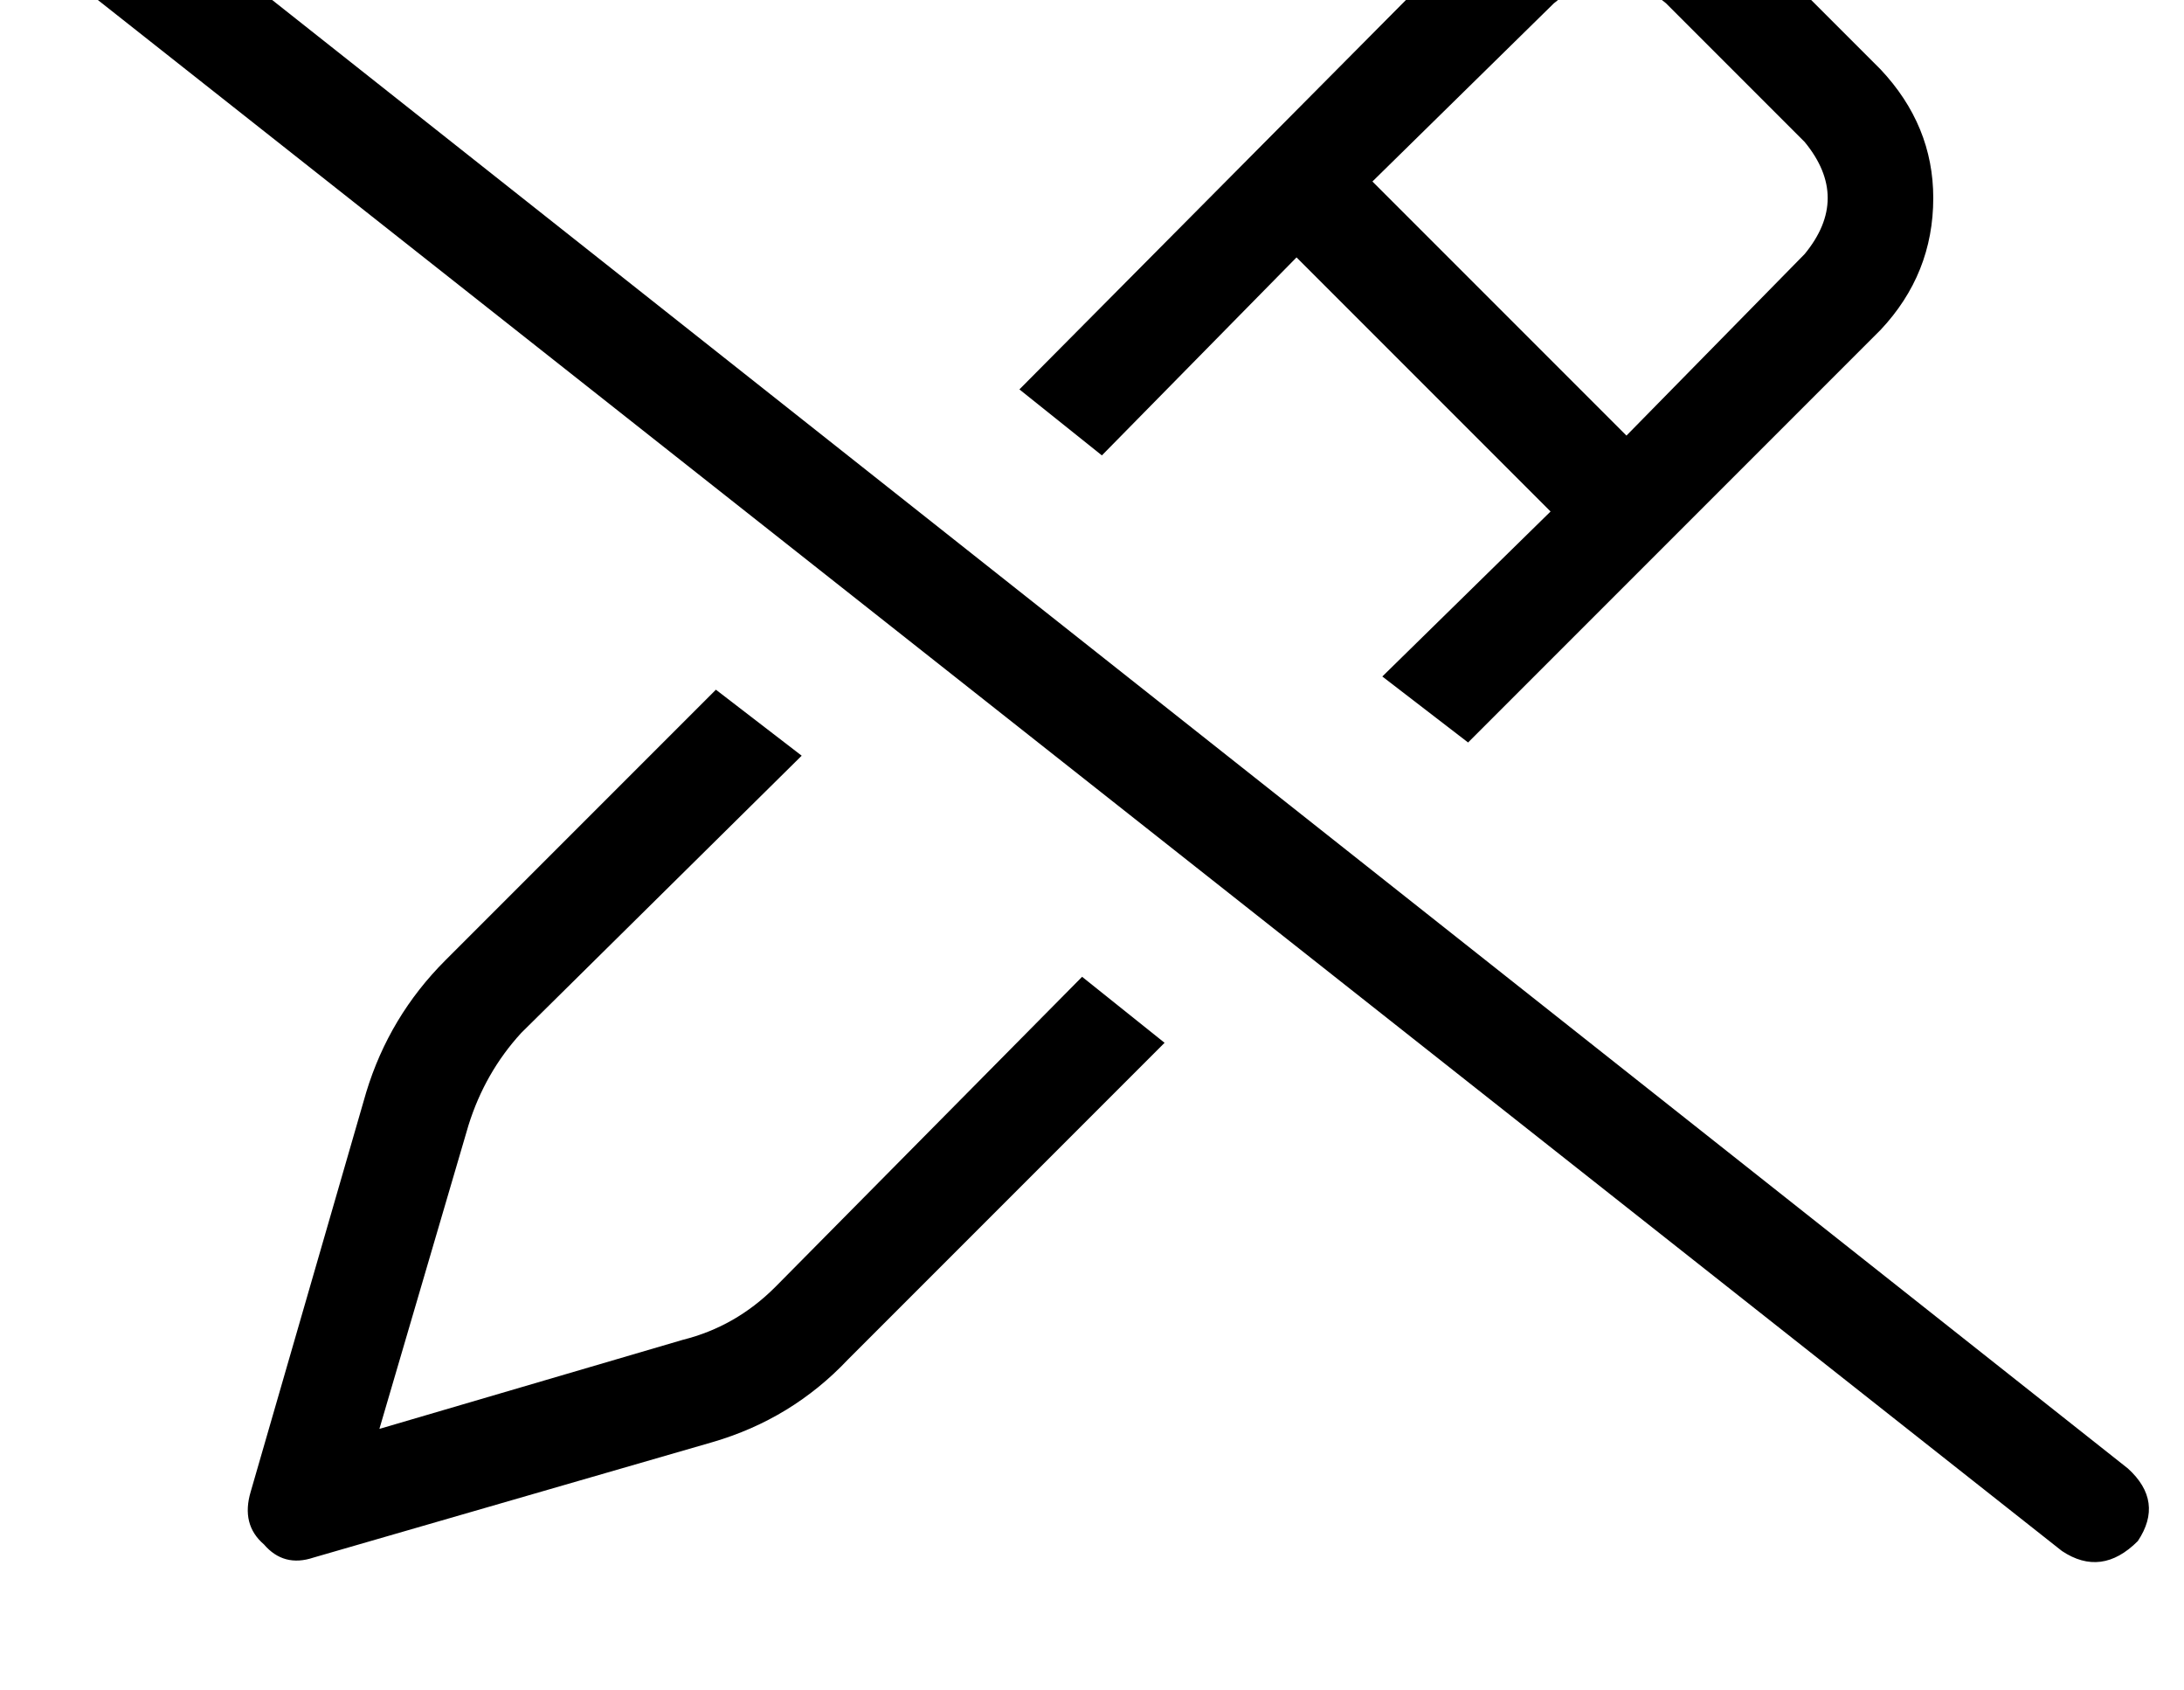 <?xml version="1.0" standalone="no"?>
<!DOCTYPE svg PUBLIC "-//W3C//DTD SVG 1.1//EN" "http://www.w3.org/Graphics/SVG/1.1/DTD/svg11.dtd" >
<svg xmlns="http://www.w3.org/2000/svg" xmlns:xlink="http://www.w3.org/1999/xlink" version="1.1" viewBox="-11 0 662 512">
   <path fill="currentColor"
d="M26 -36q-12 -7 -23 3q-8 12 3 23l608 480v0q12 8 23 -3q8 -12 -3 -22l-608 -481v0zM559 100q16 -17 16 -40v0v0q0 -22 -16 -39l-43 -43v0q-17 -16 -39 -16q-23 0 -40 16l-139 140v0l25 20v0l59 -60v0l77 77v0l-51 50v0l26 20v0l125 -125v0zM317 296l-93 94l93 -94l-93 94
q-12 12 -28 16l-92 27v0l27 -92v0q5 -16 16 -28l85 -84v0l-26 -20v0l-82 82v0q-17 17 -24 40l-35 121v0q-3 10 4 16q6 7 15 4l121 -35v0q24 -7 41 -25l96 -96v0l-25 -20v0zM460 1q17 -14 34 0l42 42v0q14 17 0 34l-54 55v0l-77 -77v0l55 -54v0z" />
</svg>
